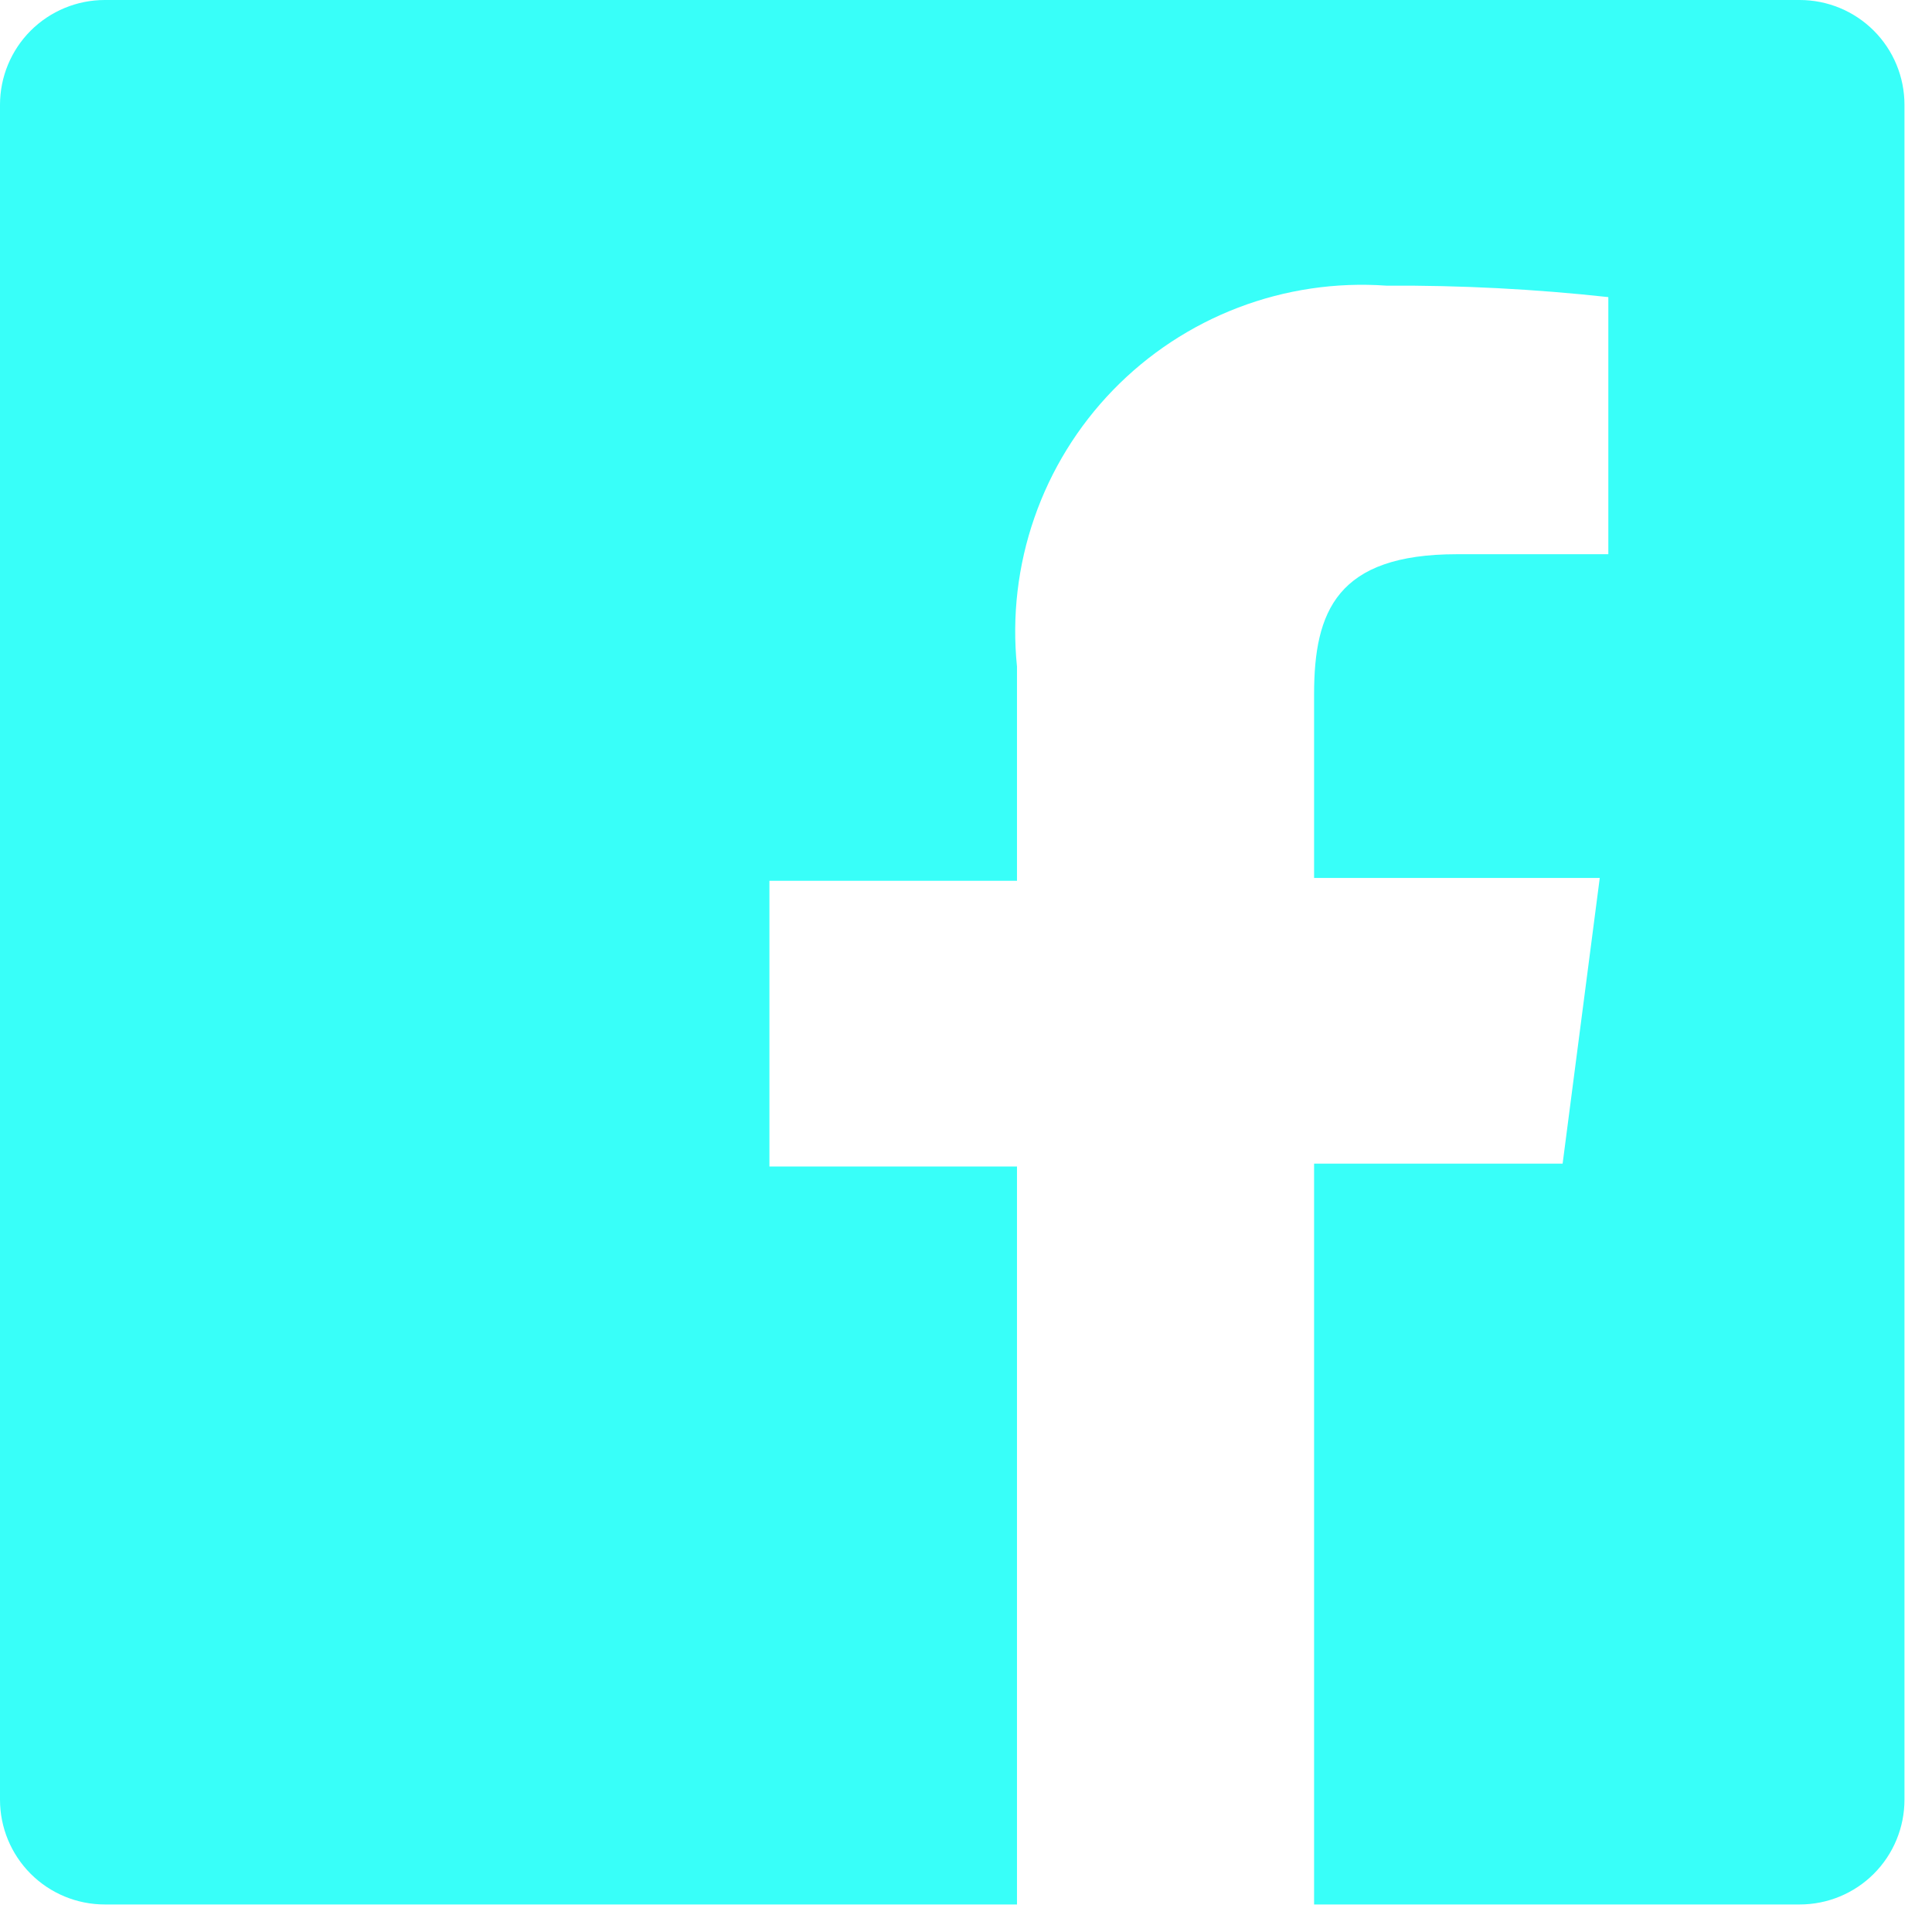 <svg width="30" height="30" viewBox="0 0 64 64" fill="none" xmlns="http://www.w3.org/2000/svg">
<path id="Vector" d="M59.618 0H3.47C2.55 0 1.667 0.366 1.016 1.016C0.366 1.667 0 2.55 0 3.47V59.618C0 60.539 0.366 61.421 1.016 62.072C1.667 62.723 2.55 63.088 3.47 63.088H33.689V38.642H25.488V29.178H33.689V22.081C33.519 20.415 33.716 18.731 34.266 17.149C34.815 15.567 35.704 14.124 36.87 12.922C38.036 11.72 39.452 10.787 41.016 10.19C42.581 9.592 44.258 9.344 45.928 9.463C48.383 9.448 50.837 9.575 53.278 9.842V18.359H48.263C44.288 18.359 43.531 20.251 43.531 22.996V29.084H52.994L51.764 38.547H43.531V63.088H59.618C60.074 63.088 60.525 62.998 60.946 62.824C61.367 62.65 61.75 62.394 62.072 62.072C62.394 61.75 62.65 61.367 62.824 60.946C62.998 60.525 63.088 60.074 63.088 59.618V3.47C63.088 3.014 62.998 2.563 62.824 2.142C62.65 1.721 62.394 1.339 62.072 1.016C61.75 0.694 61.367 0.439 60.946 0.264C60.525 0.09 60.074 0 59.618 0Z" fill="#38FFF9"/>
</svg>
